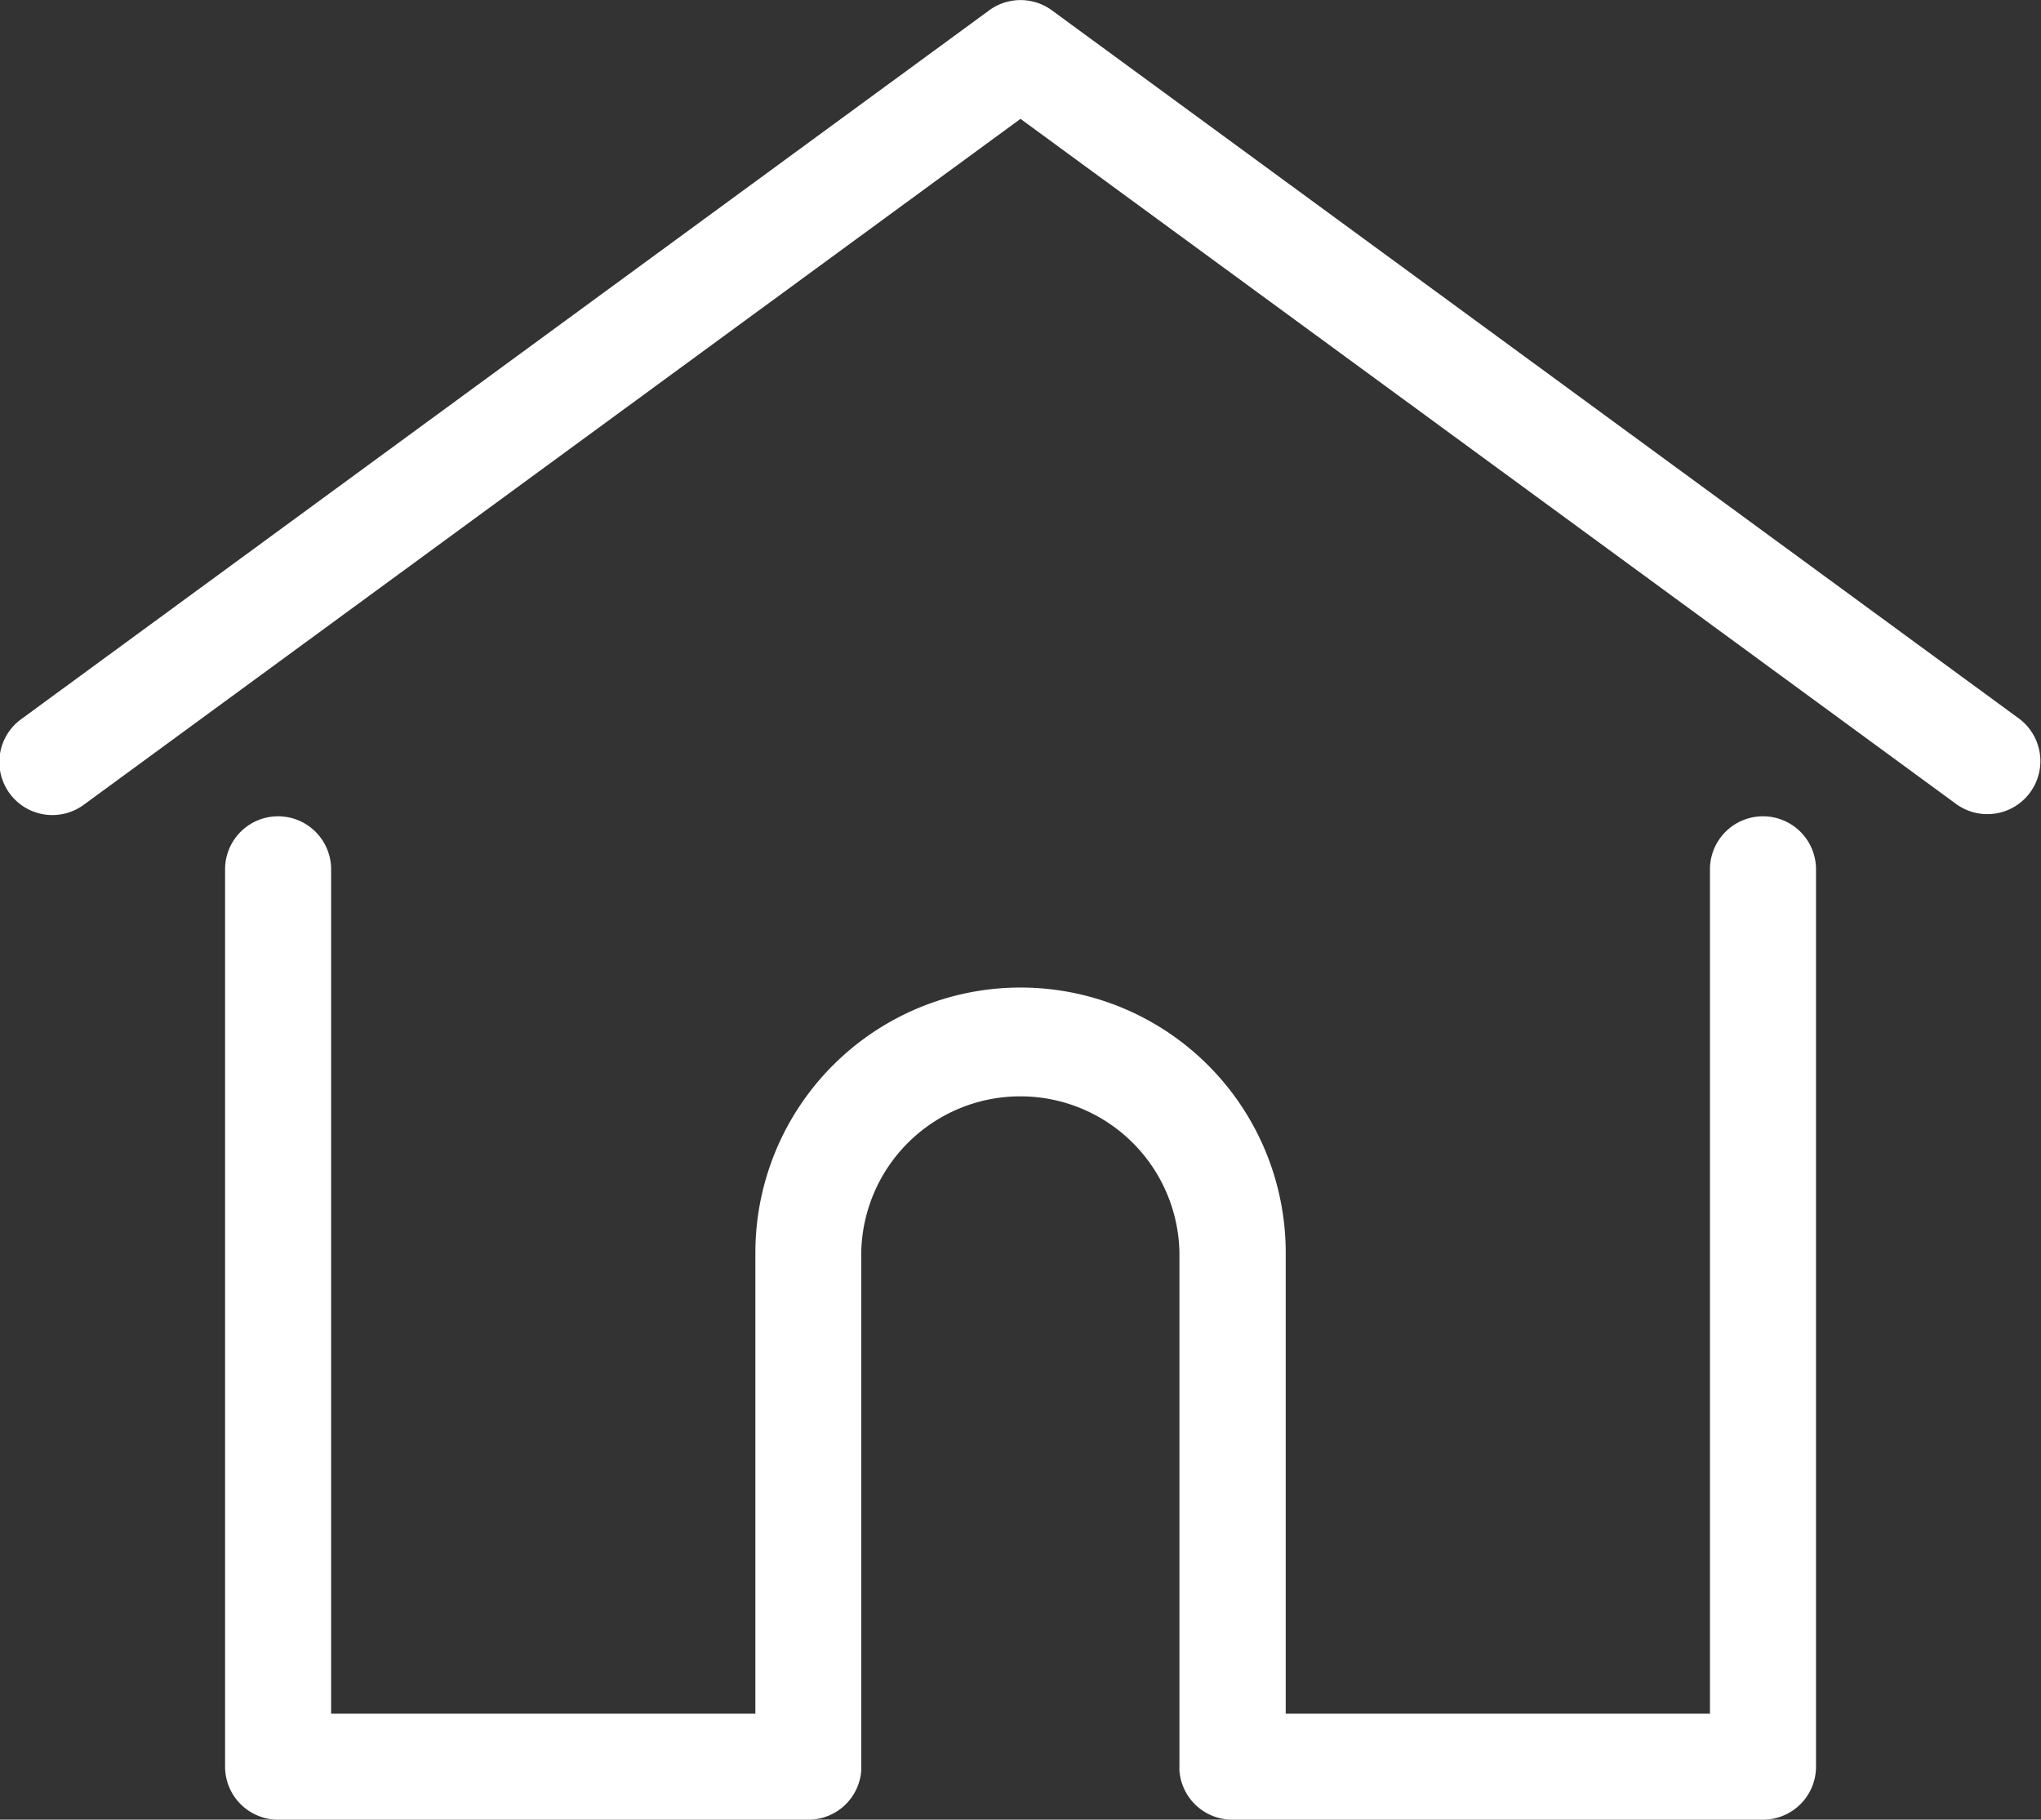 <svg xmlns="http://www.w3.org/2000/svg" viewBox="0 0 43.726 38.978">
  <rect x="0" y="0" width="43.726" height="38.978" fill="#333333" stroke="none"/>
  <defs>
    <style>
      .cls-1 {
        fill: #fff;
      }
    </style>
  </defs>
  <g id="home" transform="translate(0.001 -27.797)">
    <g id="Groupe_32" data-name="Groupe 32" transform="translate(-0.001 27.798)">
      <g id="Groupe_31" data-name="Groupe 31">
        <path id="Tracé_22" data-name="Tracé 22" class="cls-1" d="M43.26,43.193,22.534,28.017a1.136,1.136,0,0,0-1.342,0L.464,43.193a1.136,1.136,0,1,0,1.342,1.833L21.862,30.342,41.918,45.026a1.136,1.136,0,0,0,1.342-1.833Z" transform="translate(0.001 -27.797)"/>
      </g>
    </g>
    <g id="Groupe_34" data-name="Groupe 34" transform="translate(4.821 45.283)">
      <g id="Groupe_33" data-name="Groupe 33">
        <path id="Tracé_23" data-name="Tracé 23" class="cls-1" d="M89.4,232.543a1.136,1.136,0,0,0-1.136,1.136v18.084H79.175v-9.871a5.681,5.681,0,1,0-11.362,0v9.871H58.724V233.679a1.136,1.136,0,1,0-2.272,0V252.9a1.136,1.136,0,0,0,1.136,1.136H68.949a1.135,1.135,0,0,0,1.132-1.048.858.858,0,0,0,0-.088V241.892a3.409,3.409,0,0,1,6.817,0V252.9a.834.834,0,0,0,0,.087,1.135,1.135,0,0,0,1.132,1.049H89.4a1.136,1.136,0,0,0,1.136-1.136v-19.22A1.136,1.136,0,0,0,89.4,232.543Z" transform="translate(-56.452 -232.543)"/>
      </g>
    </g>
  </g>
</svg>
